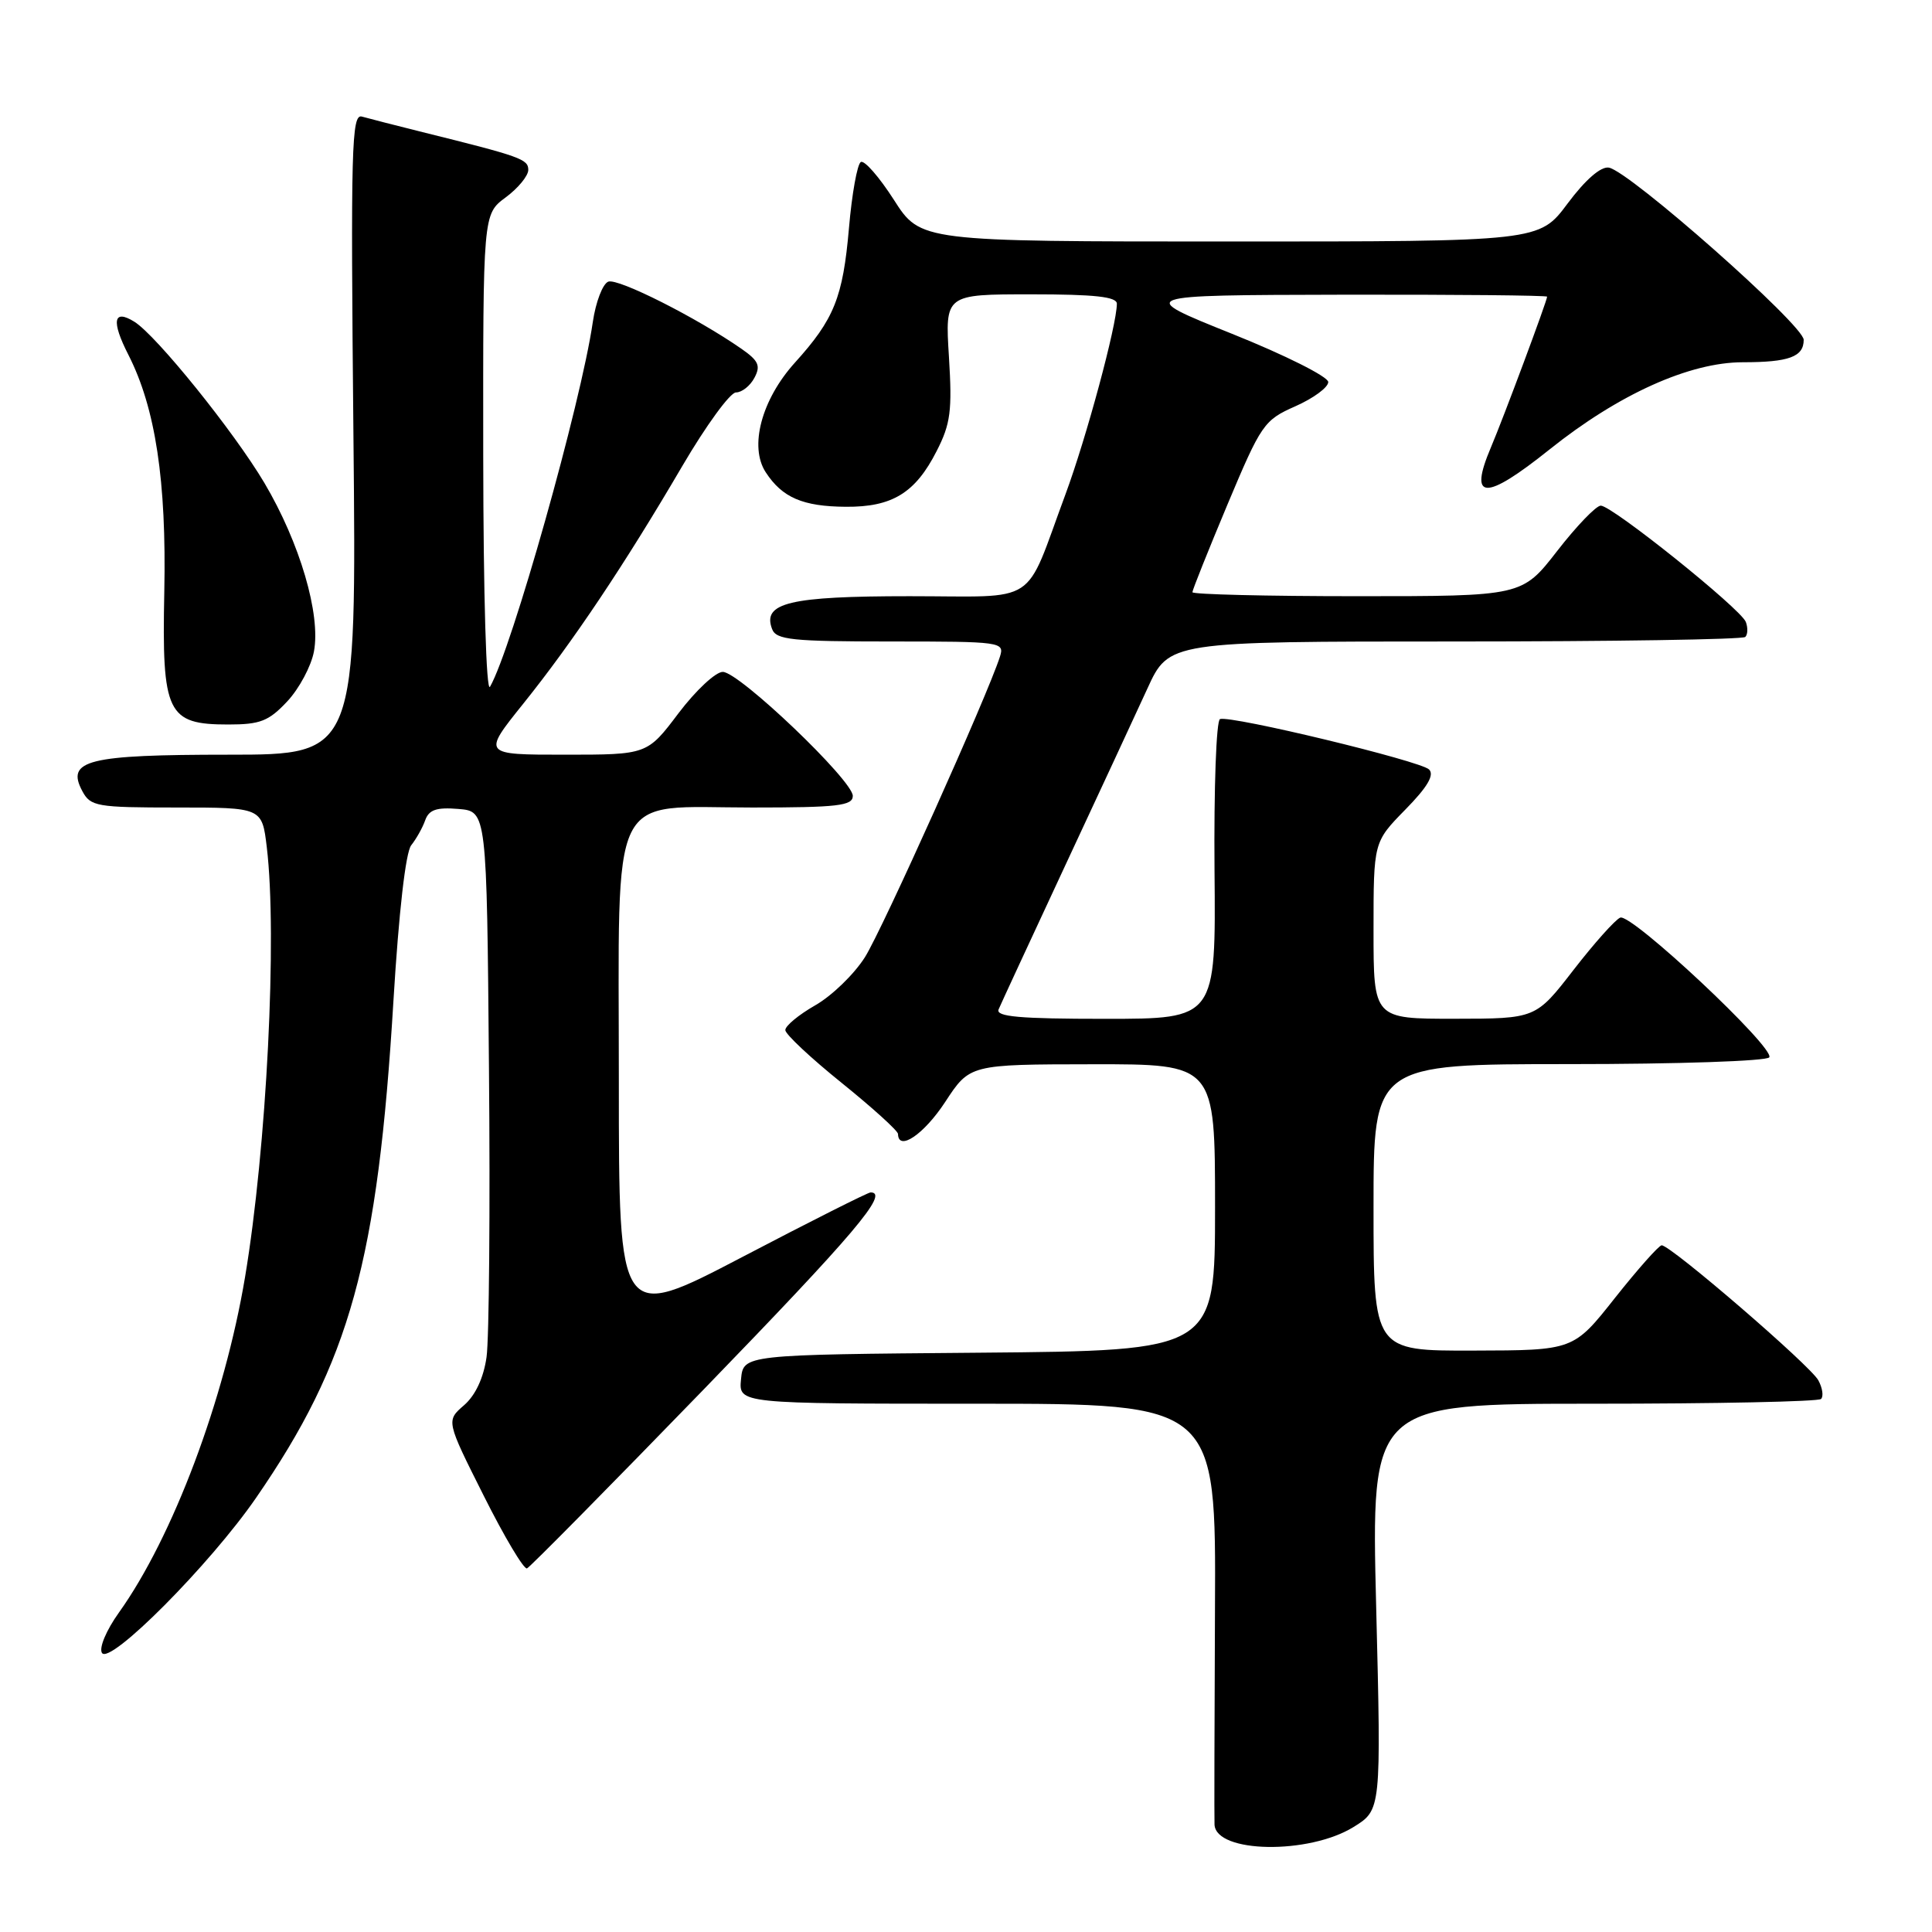 <?xml version="1.0" encoding="UTF-8" standalone="no"?>
<!DOCTYPE svg PUBLIC "-//W3C//DTD SVG 1.1//EN" "http://www.w3.org/Graphics/SVG/1.1/DTD/svg11.dtd" >
<svg xmlns="http://www.w3.org/2000/svg" xmlns:xlink="http://www.w3.org/1999/xlink" version="1.1" viewBox="0 0 256 256">
 <g >
 <path fill="currentColor"
d=" M 179.35 242.09 C 183.02 239.82 183.02 239.82 182.35 212.91 C 181.68 186.00 181.68 186.00 211.17 186.00 C 227.39 186.00 240.95 185.72 241.30 185.37 C 241.65 185.02 241.49 183.91 240.94 182.90 C 239.91 180.97 221.37 164.99 220.18 165.01 C 219.81 165.02 217.03 168.15 214.00 171.97 C 208.50 178.93 208.50 178.93 195.25 178.96 C 182.00 179.00 182.00 179.00 182.00 160.00 C 182.00 141.00 182.00 141.00 207.94 141.00 C 222.30 141.00 234.13 140.60 234.44 140.10 C 235.21 138.85 216.17 120.99 214.69 121.59 C 214.04 121.85 211.25 124.97 208.50 128.52 C 203.50 134.98 203.50 134.98 192.75 134.99 C 182.00 135.00 182.00 135.00 182.00 123.29 C 182.00 111.58 182.00 111.58 186.20 107.29 C 189.14 104.30 190.09 102.69 189.36 101.96 C 188.23 100.83 163.15 94.78 161.66 95.28 C 161.16 95.45 160.84 104.41 160.93 115.29 C 161.11 135.00 161.11 135.00 146.45 135.00 C 135.10 135.00 131.91 134.72 132.32 133.75 C 132.61 133.06 136.52 124.62 141.00 115.00 C 145.49 105.38 150.45 94.69 152.03 91.25 C 154.89 85.00 154.89 85.00 192.78 85.00 C 213.62 85.00 230.94 84.73 231.26 84.40 C 231.59 84.07 231.62 83.18 231.33 82.41 C 230.65 80.66 213.62 67.00 212.11 67.00 C 211.50 67.00 208.90 69.70 206.34 73.00 C 201.68 79.00 201.68 79.00 179.84 79.00 C 167.83 79.00 158.00 78.76 158.00 78.47 C 158.00 78.18 160.09 72.95 162.65 66.84 C 167.12 56.20 167.48 55.67 171.65 53.83 C 174.04 52.77 176.00 51.33 176.00 50.62 C 176.00 49.92 170.29 47.05 163.25 44.23 C 150.50 39.11 150.50 39.11 177.75 39.05 C 192.74 39.02 205.00 39.14 205.00 39.31 C 205.00 39.85 199.22 55.36 197.55 59.29 C 194.56 66.34 196.75 66.41 205.33 59.55 C 214.47 52.24 223.87 48.00 230.94 48.00 C 237.04 48.00 239.00 47.28 239.00 45.03 C 239.00 43.08 215.91 22.68 213.18 22.21 C 212.12 22.03 210.07 23.81 207.72 26.96 C 203.96 32.00 203.96 32.00 162.97 32.00 C 121.98 32.00 121.98 32.00 118.44 26.47 C 116.49 23.43 114.52 21.18 114.06 21.47 C 113.59 21.75 112.88 25.70 112.49 30.24 C 111.69 39.42 110.53 42.30 105.34 48.04 C 100.90 52.95 99.24 59.20 101.47 62.59 C 103.66 65.94 106.38 67.11 112.07 67.15 C 118.22 67.20 121.29 65.32 124.11 59.77 C 125.96 56.16 126.18 54.43 125.74 47.29 C 125.22 39.00 125.22 39.00 136.61 39.00 C 145.06 39.00 148.00 39.32 147.99 40.25 C 147.98 43.09 143.94 58.05 141.18 65.50 C 135.61 80.51 137.92 79.00 120.53 79.00 C 104.60 79.00 100.97 79.87 102.31 83.36 C 102.85 84.78 104.95 85.00 118.04 85.00 C 132.68 85.00 133.12 85.06 132.50 87.00 C 130.90 92.05 116.92 123.17 114.61 126.83 C 113.18 129.09 110.22 131.96 108.02 133.21 C 105.82 134.47 104.03 135.95 104.06 136.50 C 104.08 137.05 107.44 140.20 111.54 143.50 C 115.63 146.80 118.98 149.84 118.99 150.25 C 119.03 152.62 122.43 150.31 125.24 146.02 C 128.50 141.04 128.50 141.04 144.75 141.02 C 161.00 141.00 161.00 141.00 161.00 159.99 C 161.00 178.97 161.00 178.97 129.75 179.24 C 98.50 179.50 98.50 179.50 98.19 182.75 C 97.87 186.00 97.87 186.00 129.50 186.00 C 161.13 186.00 161.13 186.00 160.99 213.25 C 160.92 228.24 160.89 241.08 160.93 241.78 C 161.14 245.56 173.41 245.76 179.35 242.09 Z  M 33.91 198.50 C 46.37 180.45 50.06 167.09 52.14 132.50 C 52.85 120.84 53.75 112.92 54.49 112.00 C 55.15 111.17 55.99 109.69 56.34 108.69 C 56.84 107.29 57.84 106.95 60.74 107.19 C 64.50 107.50 64.50 107.50 64.79 141.50 C 64.96 160.20 64.81 177.44 64.47 179.82 C 64.08 182.57 63.00 184.89 61.49 186.20 C 59.11 188.26 59.11 188.26 64.10 198.20 C 66.84 203.67 69.42 207.99 69.83 207.82 C 70.24 207.64 80.79 196.95 93.29 184.06 C 113.22 163.49 117.88 158.00 115.36 158.00 C 115.01 158.00 107.36 161.85 98.36 166.56 C 82.00 175.11 82.00 175.11 82.00 143.37 C 82.00 103.79 80.44 107.00 99.67 107.00 C 110.99 107.00 113.00 106.77 113.00 105.46 C 113.00 103.41 97.97 89.06 95.78 89.03 C 94.84 89.01 92.20 91.48 89.91 94.50 C 85.76 100.00 85.76 100.00 74.84 100.00 C 63.91 100.00 63.91 100.00 69.33 93.25 C 75.89 85.08 82.77 74.80 90.41 61.75 C 93.55 56.39 96.75 52.00 97.52 52.00 C 98.30 52.00 99.40 51.13 99.96 50.07 C 100.82 48.47 100.52 47.80 98.25 46.22 C 92.33 42.10 81.89 36.83 80.60 37.32 C 79.86 37.61 78.94 40.01 78.55 42.67 C 76.99 53.43 67.81 85.99 64.93 91.00 C 64.43 91.87 64.05 78.96 64.03 60.44 C 64.00 28.38 64.00 28.38 67.00 26.16 C 68.65 24.94 70.00 23.30 70.00 22.51 C 70.00 21.09 69.02 20.74 56.00 17.51 C 52.42 16.62 48.81 15.69 47.96 15.45 C 46.58 15.04 46.46 19.54 46.83 57.50 C 47.25 100.00 47.25 100.00 30.31 100.00 C 11.61 100.00 8.71 100.72 10.91 104.83 C 12.00 106.86 12.80 107.00 23.40 107.00 C 34.72 107.00 34.72 107.00 35.35 112.25 C 36.76 123.96 35.33 152.12 32.47 169.22 C 29.75 185.46 22.90 203.68 15.76 213.67 C 14.08 216.02 13.10 218.35 13.51 219.02 C 14.54 220.68 27.83 207.31 33.91 198.50 Z  M 38.07 92.93 C 39.65 91.24 41.24 88.26 41.60 86.32 C 42.52 81.41 39.73 71.93 35.04 64.00 C 31.00 57.19 20.71 44.43 17.80 42.63 C 15.02 40.90 14.72 42.53 17.01 47.01 C 20.60 54.05 22.07 63.73 21.77 78.41 C 21.44 94.55 22.14 96.00 30.25 96.00 C 34.48 96.00 35.61 95.56 38.07 92.93 Z "/>
</g>
</svg>